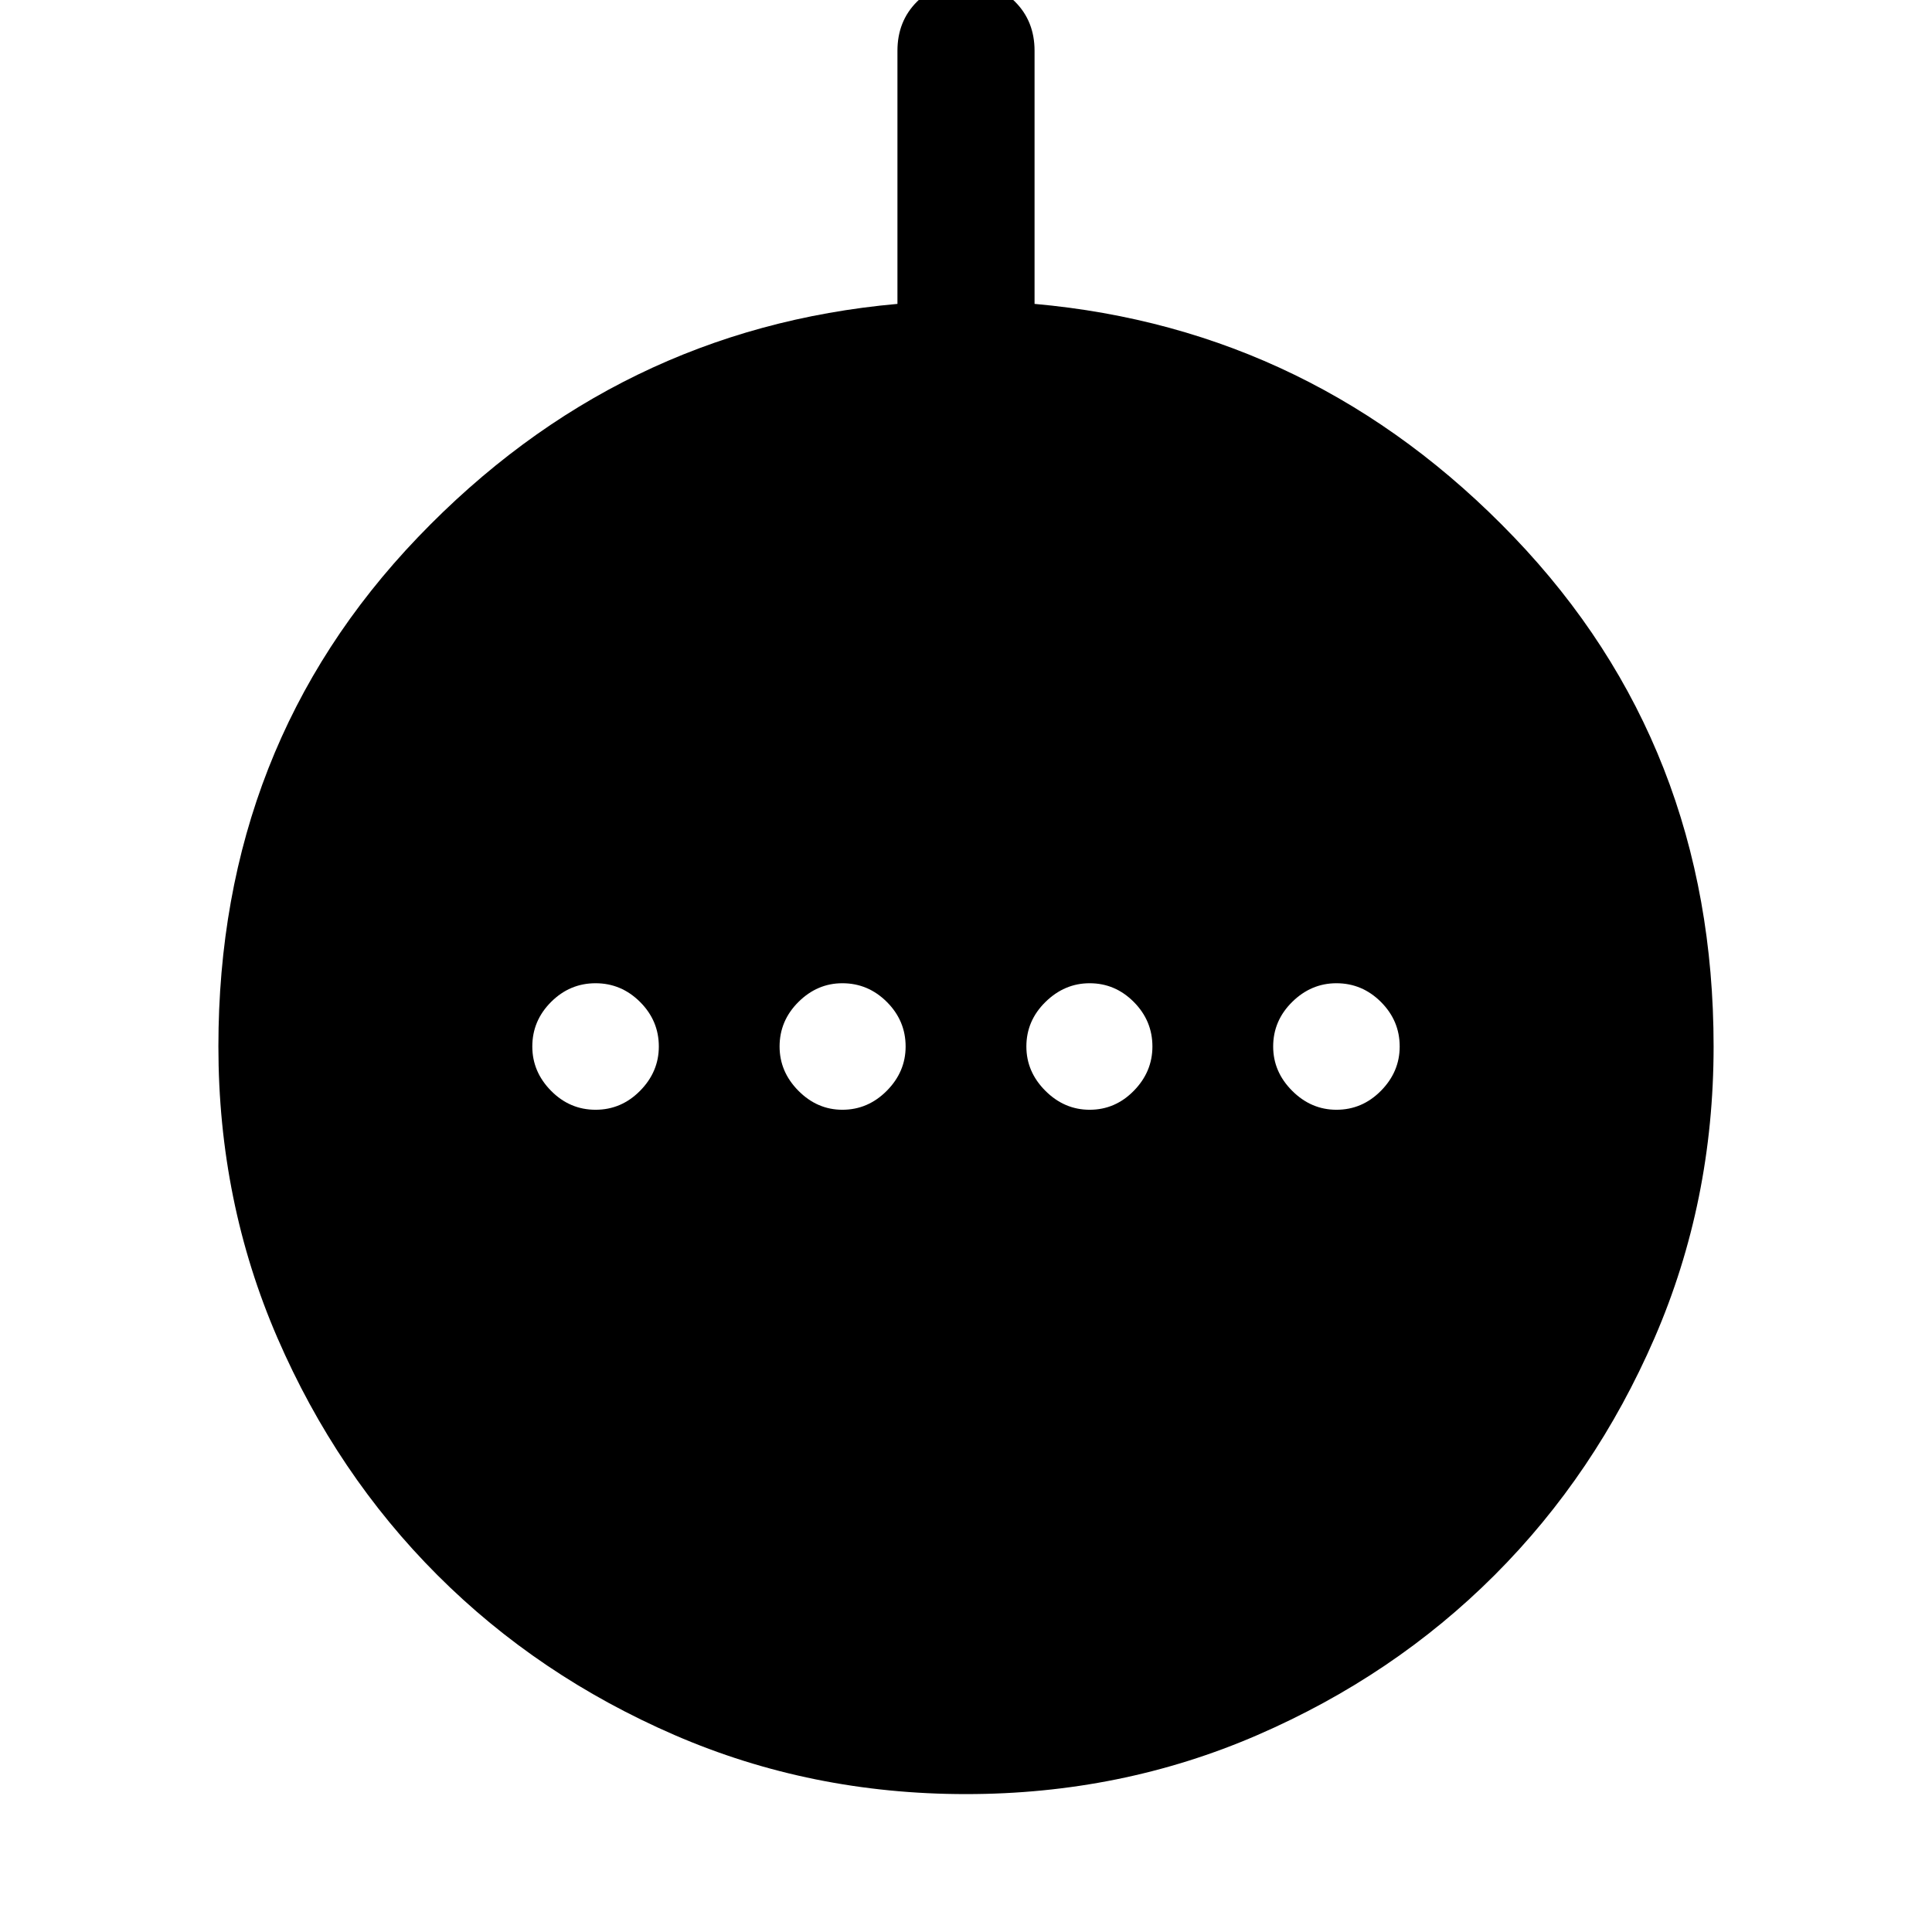 <svg xmlns="http://www.w3.org/2000/svg" width="48" height="48" viewBox="0 96 960 960"><path d="M295.935 647.435q12.813 0 22.124-9.431 9.311-9.43 9.311-22.004 0-12.813-9.311-22.124-9.311-9.311-22.124-9.311-12.813 0-22.124 9.311Q264.5 603.187 264.5 616q0 12.574 9.311 22.004 9.311 9.431 22.124 9.431Zm122.634 0q12.714 0 22.072-9.431Q450 628.574 450 616q0-12.813-9.311-22.124-9.311-9.311-22.124-9.311-12.472 0-21.834 9.311-9.361 9.311-9.361 22.124 0 12.574 9.362 22.004 9.363 9.431 21.837 9.431Zm122.866 0q12.711 0 21.953-9.431 9.242-9.43 9.242-22.004 0-12.813-9.243-22.124-9.243-9.311-21.956-9.311-12.474 0-21.953 9.311Q510 603.187 510 616q0 12.574 9.43 22.004 9.431 9.431 22.005 9.431Zm122.63 0q12.813 0 22.124-9.431 9.311-9.43 9.311-22.004 0-12.813-9.311-22.124-9.311-9.311-22.124-9.311-12.574 0-22.004 9.311-9.431 9.311-9.431 22.124 0 12.574 9.431 22.004 9.43 9.431 22.004 9.431ZM480 987.479q-77.152 0-144.857-29.361T217.34 878.66q-50.097-50.098-79.458-117.803-29.361-67.705-29.361-144.918 0-149.483 99.153-252.994Q306.826 259.435 445.935 247V121.217q0-14.674 9.695-24.37 9.696-9.695 24.37-9.695 14.674 0 24.37 9.696 9.695 9.695 9.695 24.369V247q139.109 12.435 238.261 115.945 99.153 103.511 99.153 252.994 0 77.213-29.361 144.918-29.361 67.705-79.458 117.803-50.098 50.097-117.803 79.458Q557.152 987.479 480 987.479Z"/></svg>